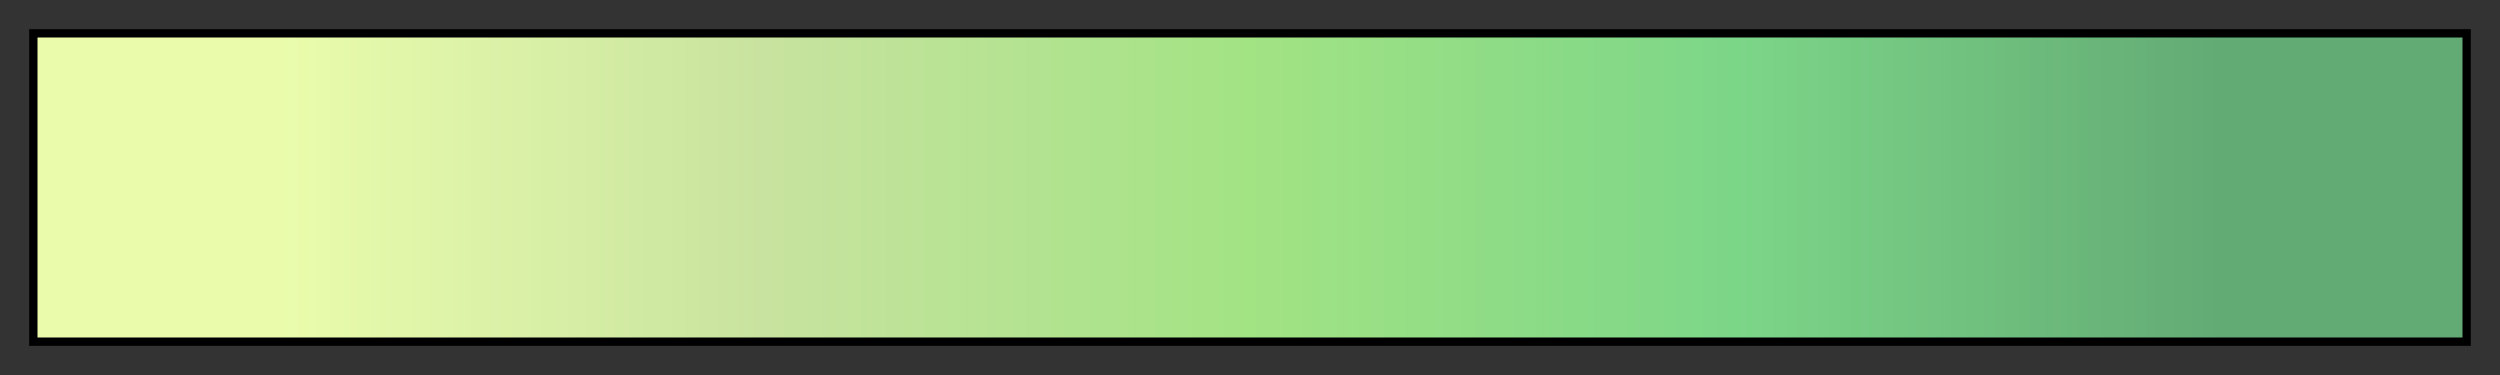 <svg height="45" viewBox="0 0 300 45" width="300" xmlns="http://www.w3.org/2000/svg" xmlns:xlink="http://www.w3.org/1999/xlink"><rect x="0" y="0" width="300" height="45" fill="#333333" stroke="none"/><linearGradient id="a" gradientUnits="objectBoundingBox" spreadMethod="pad" x1="0%" x2="100%" y1="0%" y2="0%"><stop offset="0" stop-color="#eafcac"/><stop offset=".1" stop-color="#eafcac"/><stop offset=".2" stop-color="#d9f0a6"/><stop offset=".3" stop-color="#c8e39f"/><stop offset=".4" stop-color="#b5e392"/><stop offset=".5" stop-color="#a2e384"/><stop offset=".6" stop-color="#8fdc86"/><stop offset=".7" stop-color="#7cd688"/><stop offset=".8" stop-color="#70c07e"/><stop offset=".9" stop-color="#63ab75"/><stop offset="1" stop-color="#63ab75"/></linearGradient><path d="m4 4h292v37h-292z" fill="url(#a)" stroke="#000"/></svg>